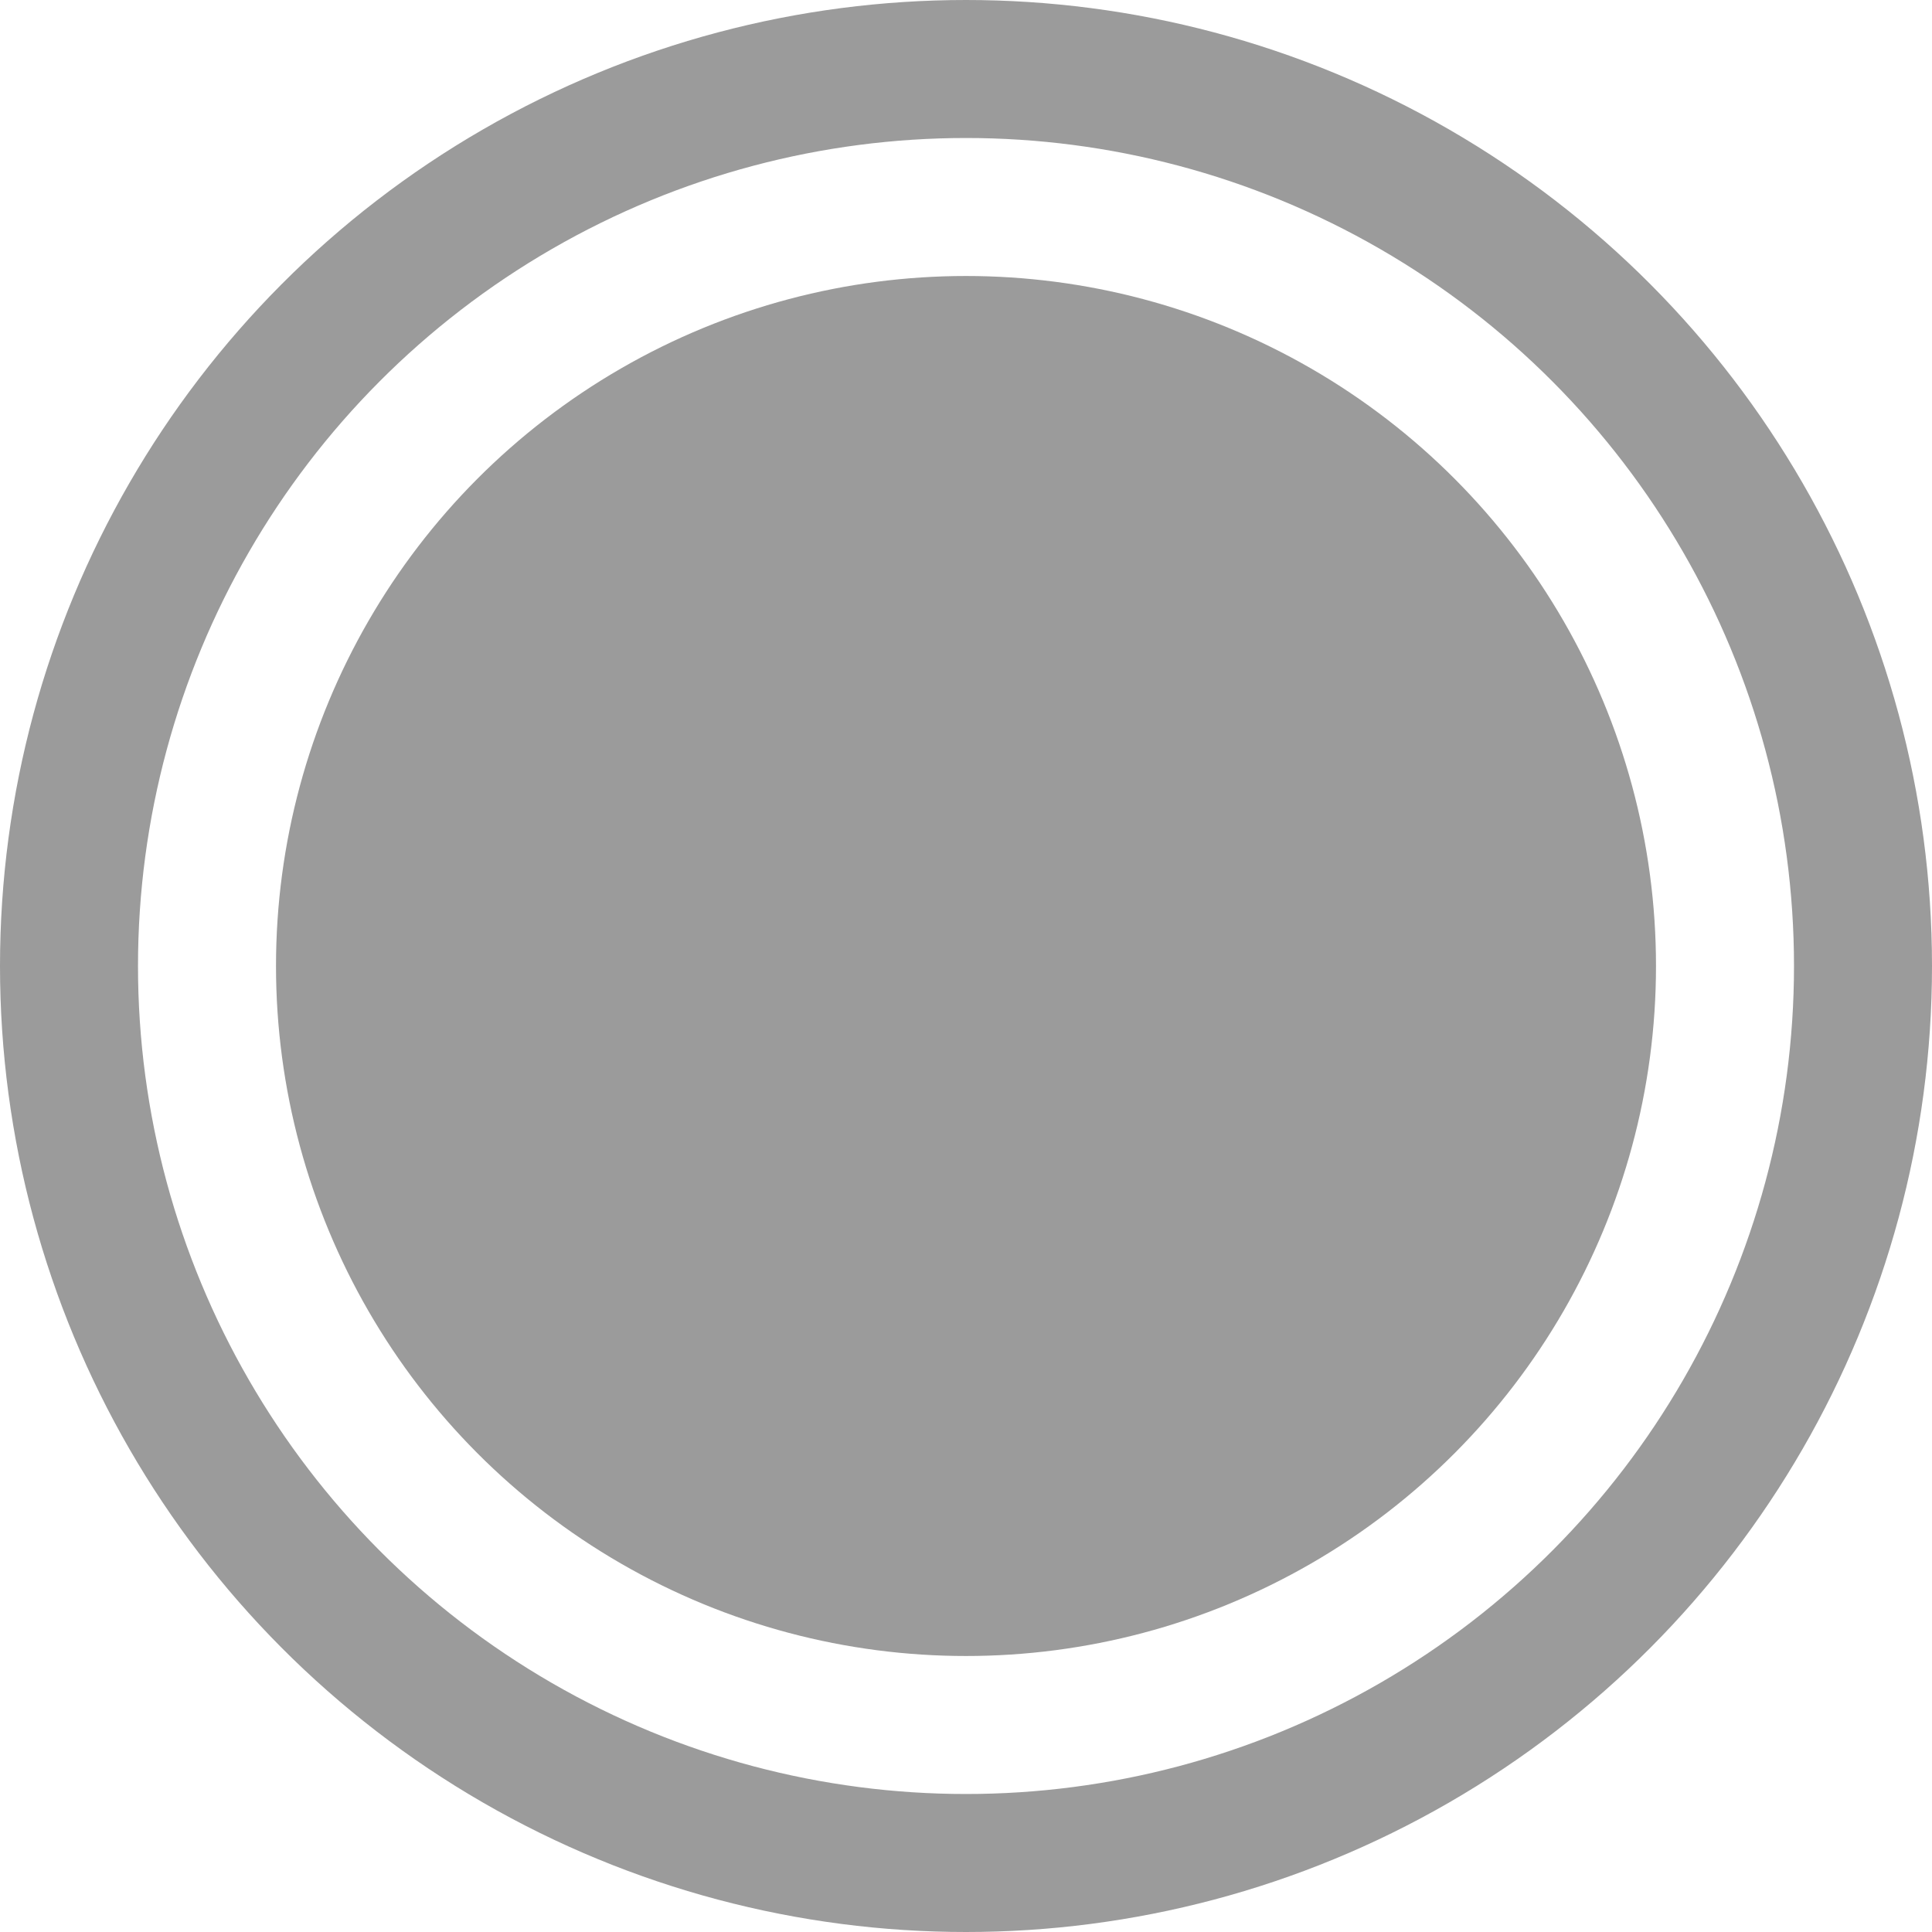 <?xml version="1.0" encoding="UTF-8"?>
<svg width="14px" height="14px" viewBox="0 0 14 14" version="1.1" xmlns="http://www.w3.org/2000/svg" xmlns:xlink="http://www.w3.org/1999/xlink">
    <!-- Generator: sketchtool 63.1 (101010) - https://sketch.com -->
    <title>1FF221D5-5278-4453-B87E-FB091485E150</title>
    <desc>Created with sketchtool.</desc>
    <g id="📊-Results" stroke="none" stroke-width="1" fill="none" fill-rule="evenodd">
        <g id="Results/Results-Remove" transform="translate(-167, -398)">
            <g id="icon/select_circle_pressed" transform="translate(167, 398)">
                <g id="Group-4" transform="translate(2, 2)" fill="#9B9B9B">
                    <circle id="Oval" cx="5" cy="5" r="5"></circle>
                </g>
                <circle id="Oval" stroke="#9B9B9B" cx="7" cy="7" r="6.5"></circle>
            </g>
        </g>
    </g>
</svg>